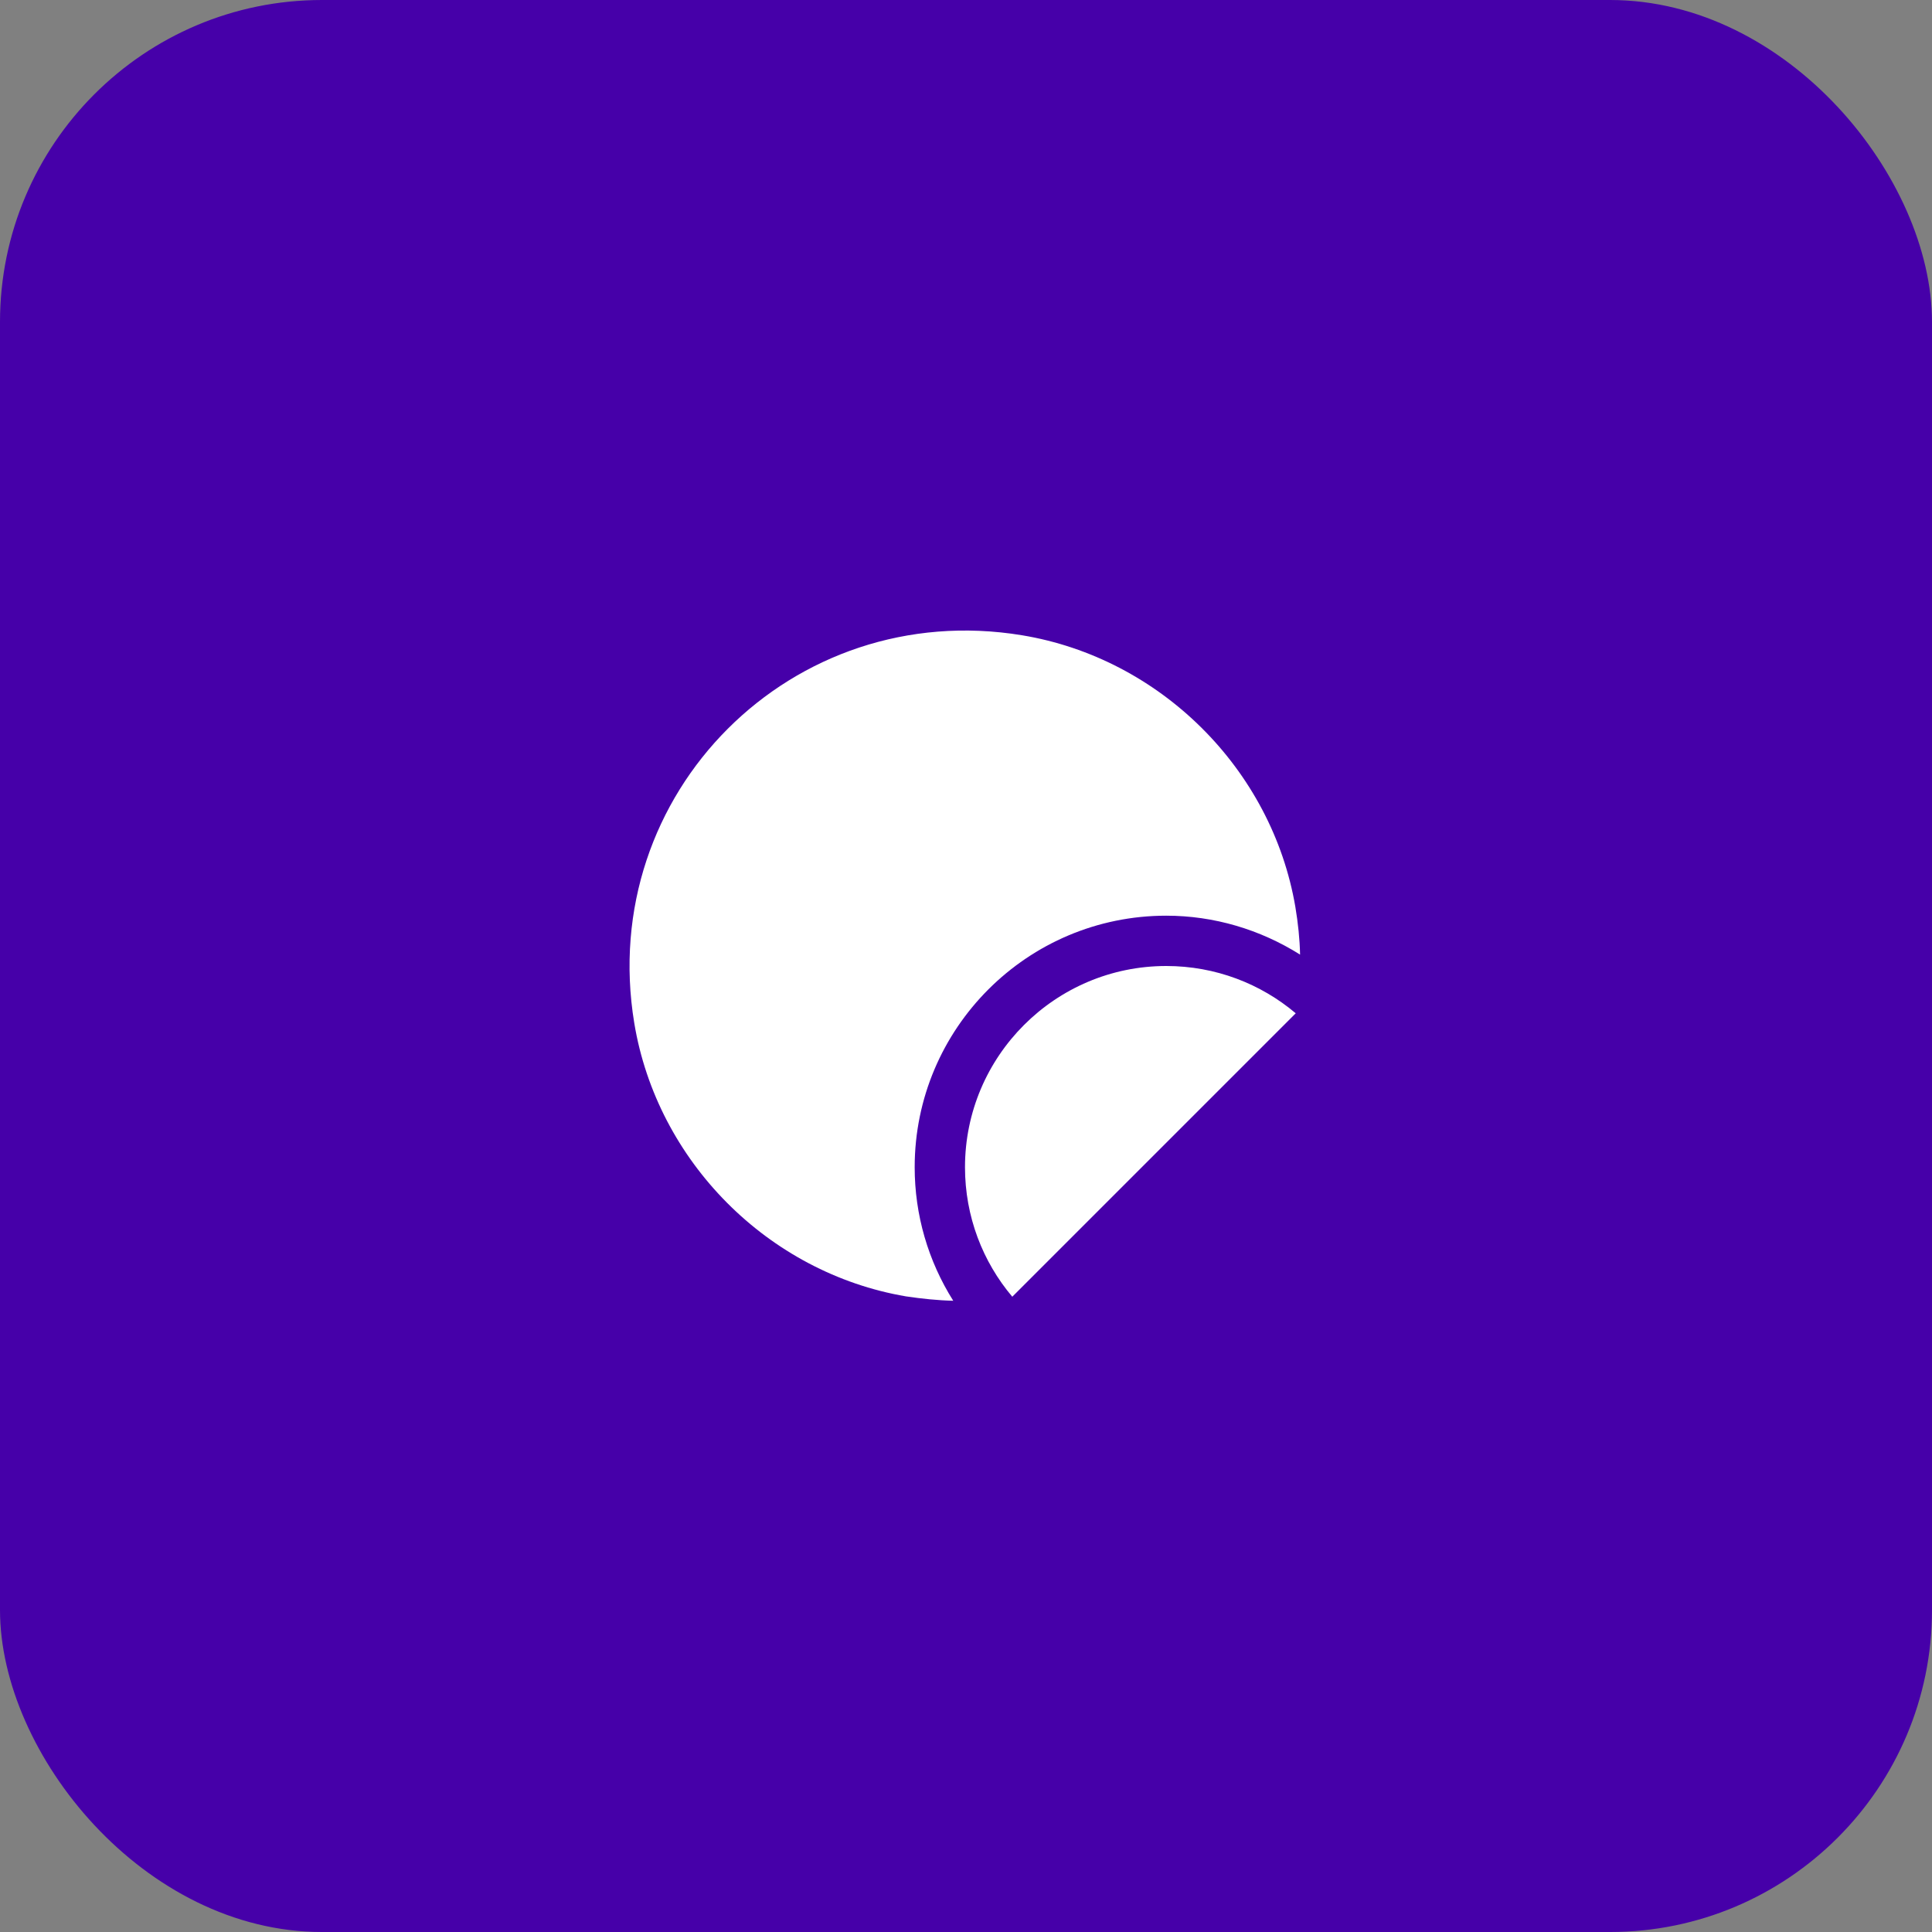 <svg width="48" height="48" viewBox="0 0 48 48" fill="none" xmlns="http://www.w3.org/2000/svg">
<rect x="0" y="0" width="48" height="48" fill="#808080" stroke="none"/>
<rect width="48" height="48" rx="8" fill="#4600A9"/>
<path d="M32.3 23.717C31.308 23.092 30.158 22.75 28.975 22.75C25.525 22.75 22.725 25.55 22.725 29C22.725 30.183 23.058 31.325 23.683 32.317C23.3 32.308 22.908 32.267 22.508 32.208C19.083 31.625 16.325 28.85 15.758 25.417C14.817 19.708 19.683 14.842 25.392 15.783C28.825 16.35 31.6 19.108 32.183 22.533C32.25 22.933 32.292 23.333 32.3 23.717Z" fill="white"/>
<path d="M25.15 32.217C24.417 31.35 23.975 30.225 23.975 29C23.975 26.242 26.217 24 28.975 24C30.2 24 31.325 24.442 32.192 25.175" fill="white"/>
</svg>
